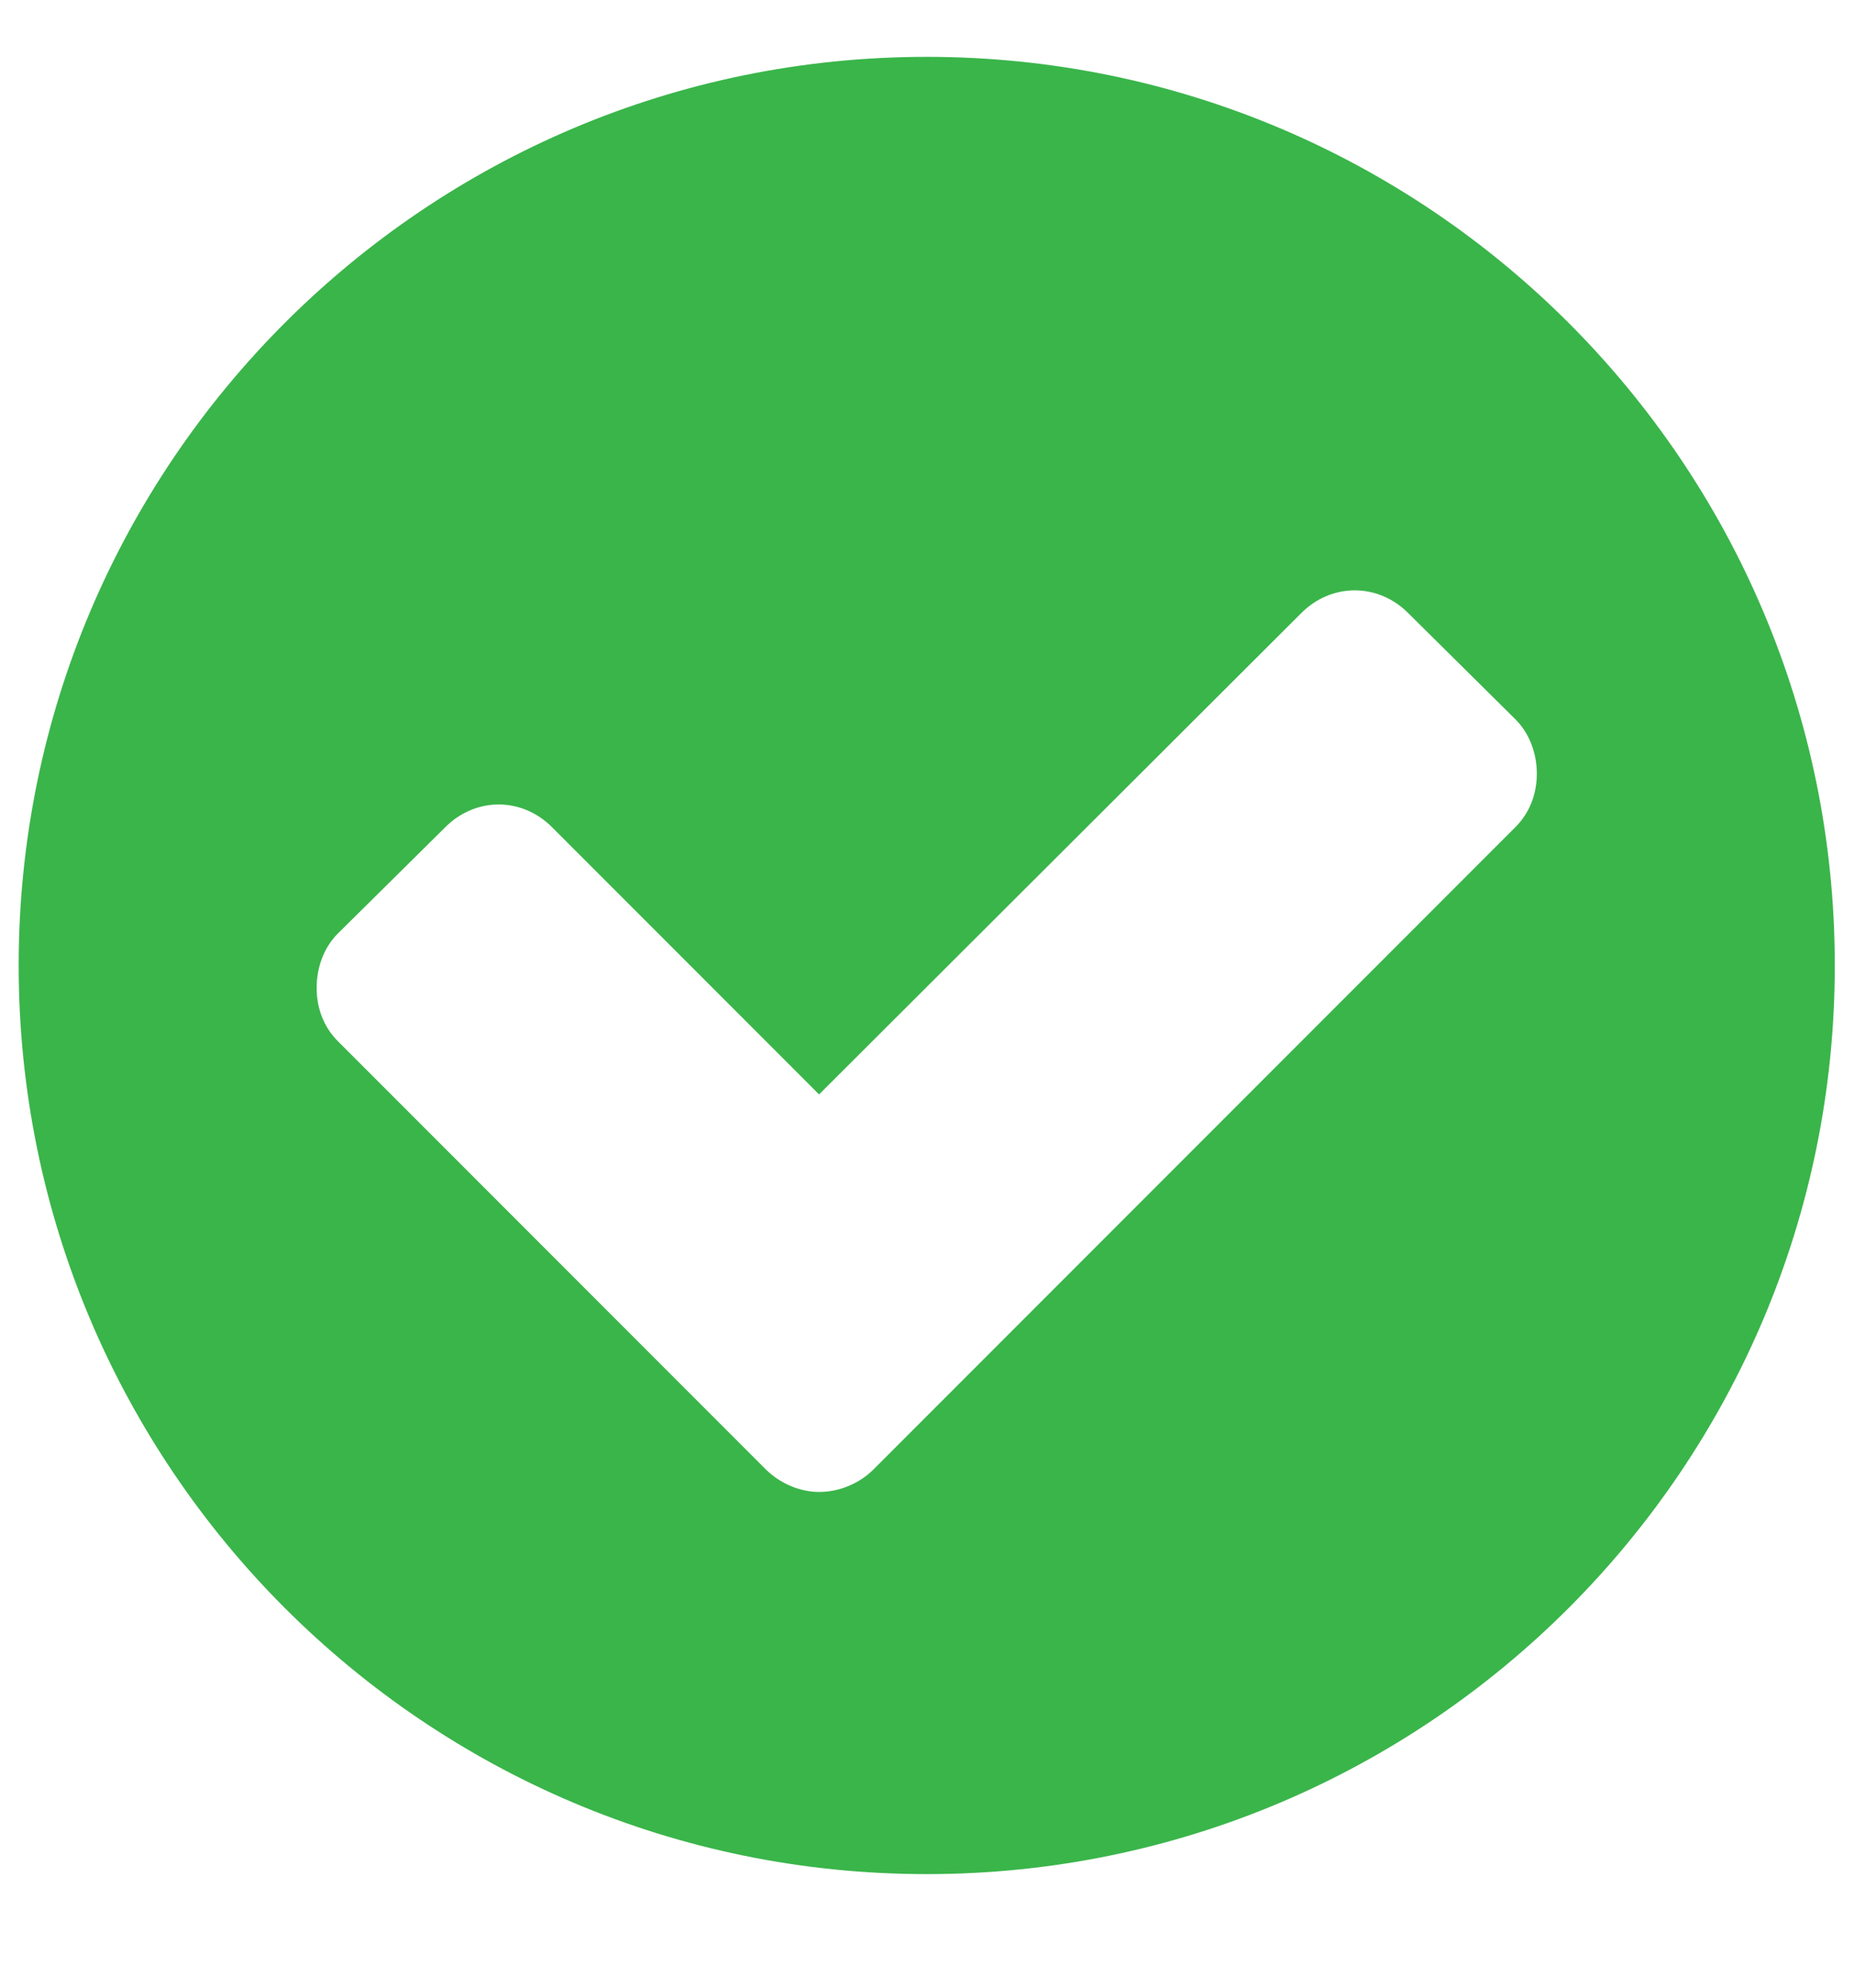 <svg width="14" height="15" viewBox="0 0 14 15" fill="none" xmlns="http://www.w3.org/2000/svg">
<path d="M11.605 5.839C11.605 5.991 11.551 6.134 11.444 6.241L6.596 11.089C6.489 11.196 6.337 11.259 6.185 11.259C6.042 11.259 5.891 11.196 5.783 11.089L2.551 7.857C2.444 7.75 2.391 7.607 2.391 7.455C2.391 7.304 2.444 7.152 2.551 7.045L3.364 6.241C3.471 6.134 3.614 6.071 3.766 6.071C3.917 6.071 4.06 6.134 4.167 6.241L6.185 8.259L9.828 4.625C9.935 4.518 10.078 4.455 10.23 4.455C10.382 4.455 10.525 4.518 10.632 4.625L11.444 5.429C11.551 5.536 11.605 5.688 11.605 5.839ZM13.855 7.286C13.855 3.5 10.784 0.429 6.998 0.429C3.212 0.429 0.141 3.5 0.141 7.286C0.141 11.071 3.212 14.143 6.998 14.143C10.784 14.143 13.855 11.071 13.855 7.286Z" fill="#3AB54A"/>
</svg>
